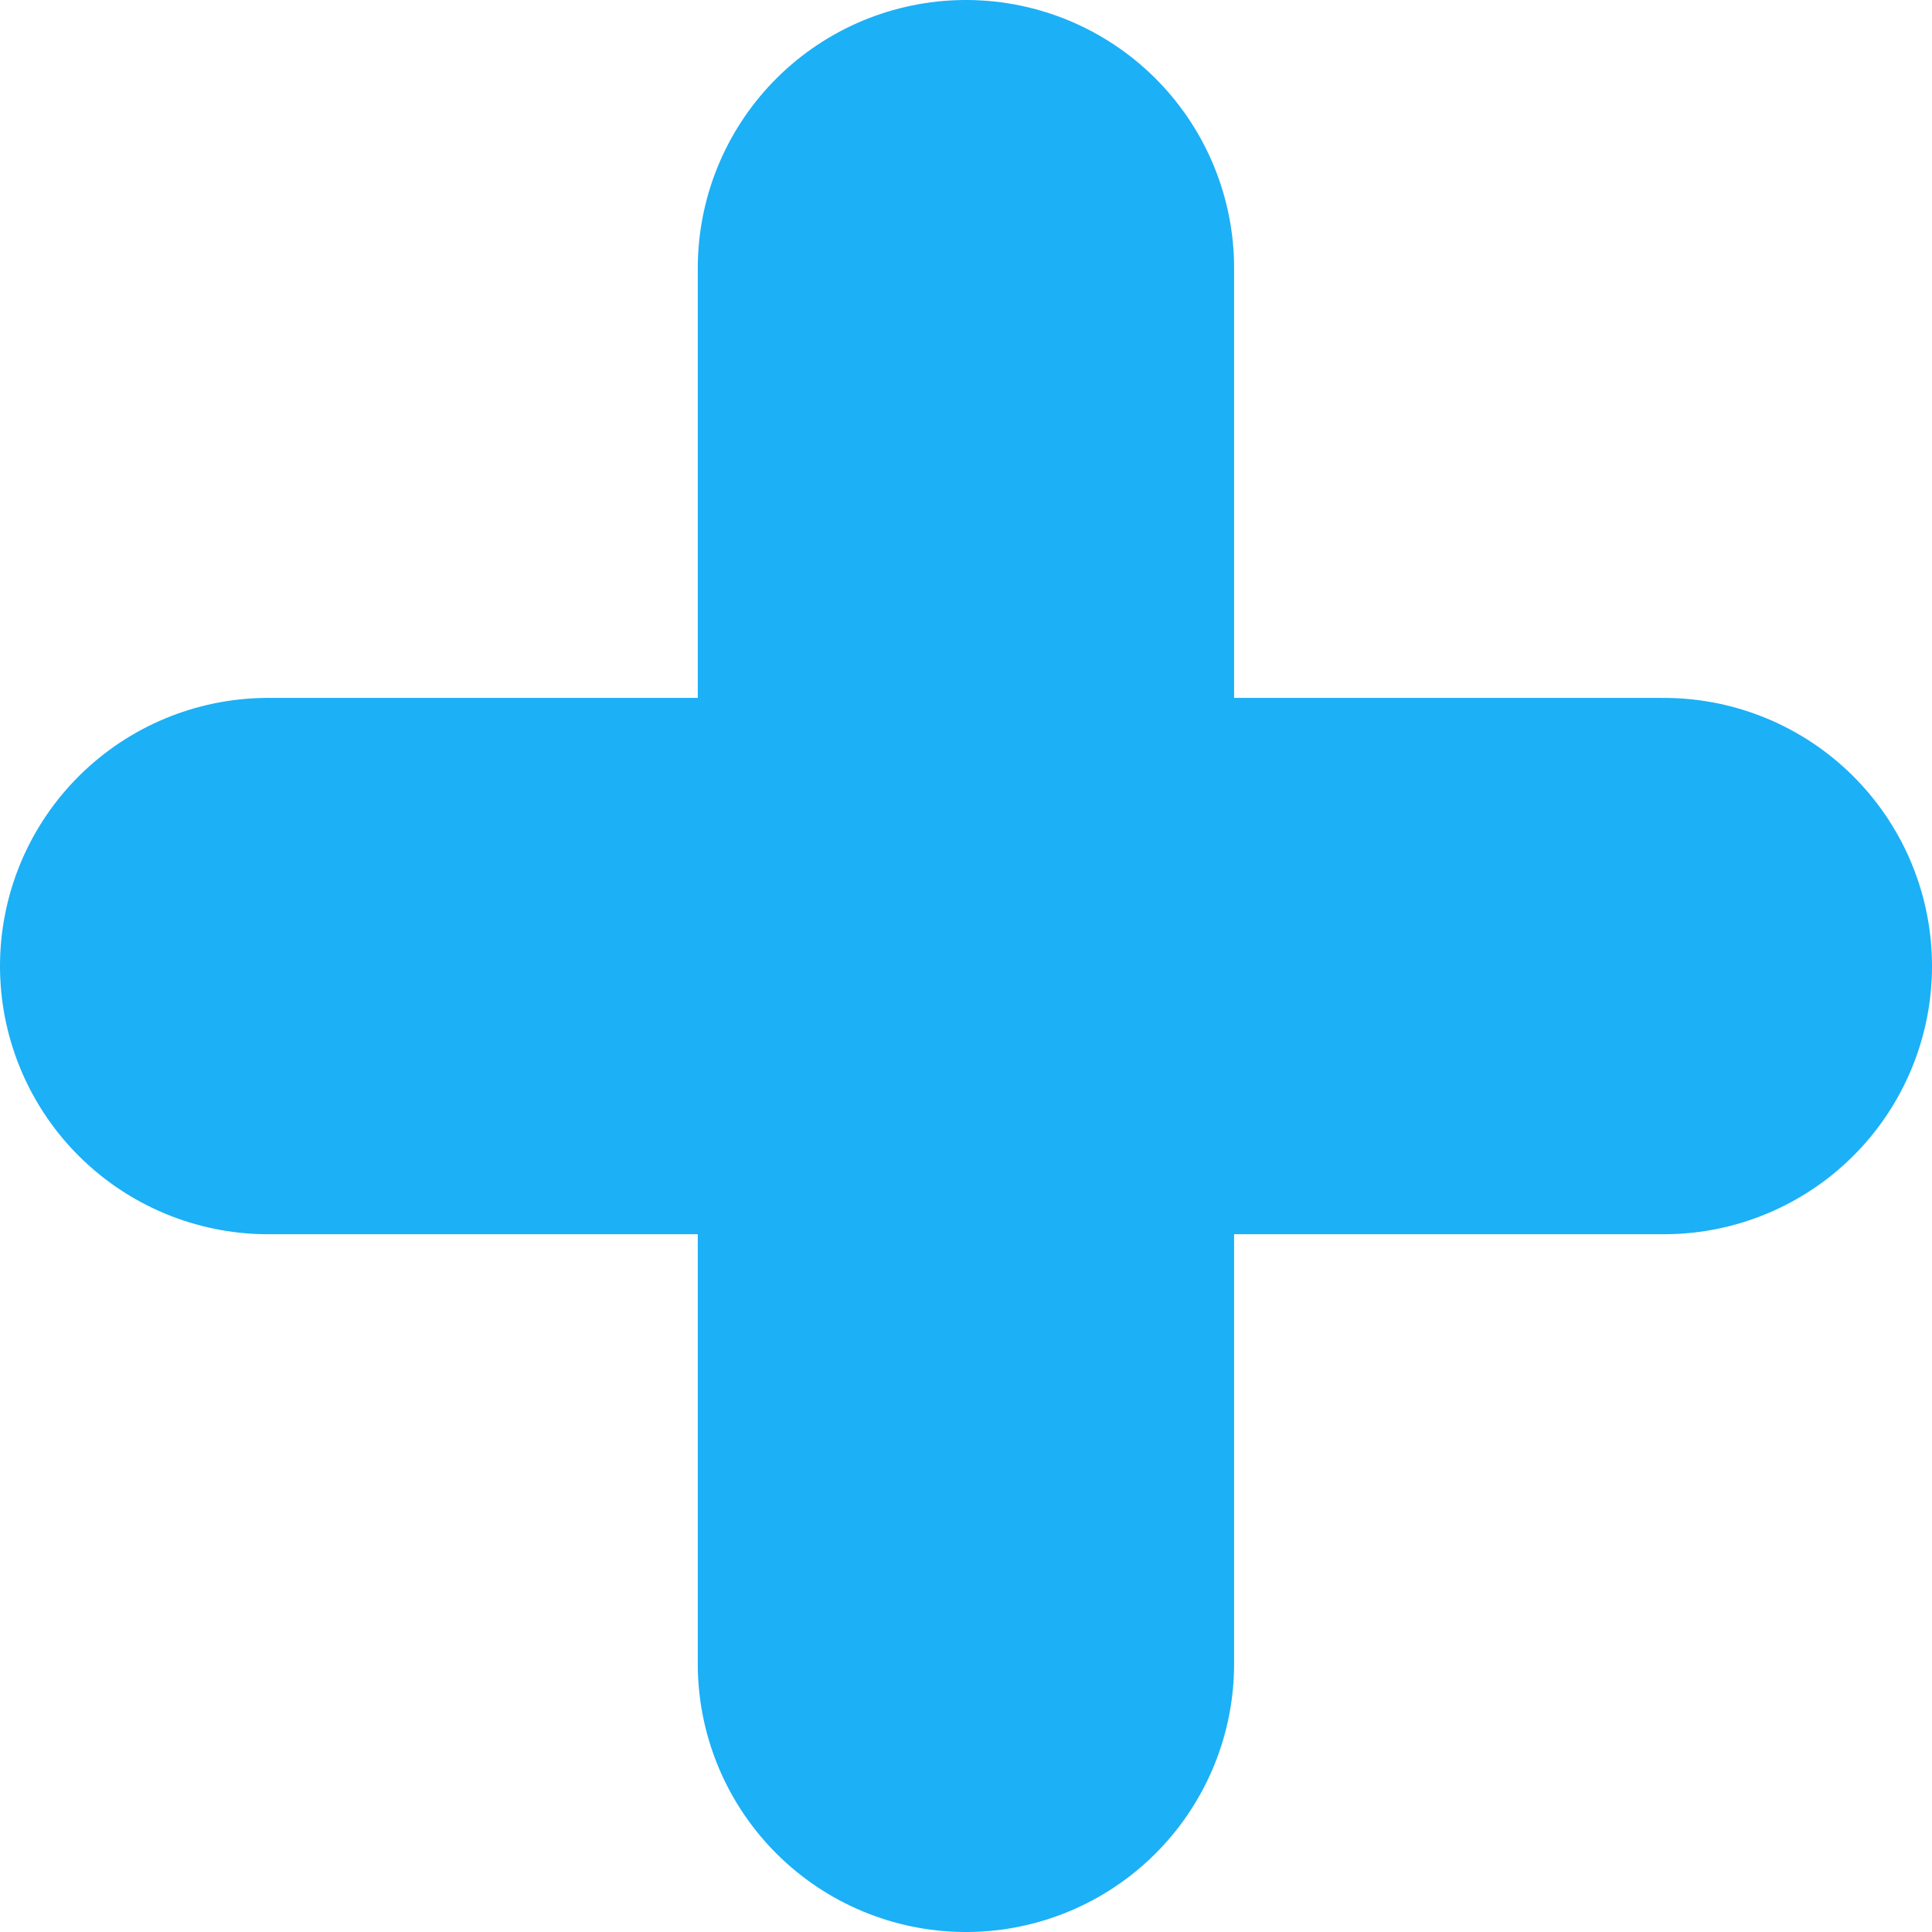 <svg xmlns="http://www.w3.org/2000/svg" width="14.409" height="14.409" viewBox="0 0 14.409 14.409">
  <g id="Group_1799" data-name="Group 1799" transform="translate(-1920 -1614)">
    <g id="cross-1" transform="translate(3412.151 1150.653)">
      <line id="line" y2="10.409" transform="translate(-1484.947 465.347)" fill="none" stroke="#1cb0f6" stroke-linecap="round" stroke-linejoin="round" stroke-width="4"/>
      <line id="line-2" data-name="line" x1="10.409" transform="translate(-1490.151 470.552)" fill="none" stroke="#1cb0f6" stroke-linecap="round" stroke-linejoin="round" stroke-width="4"/>
    </g>
  </g>
</svg>

